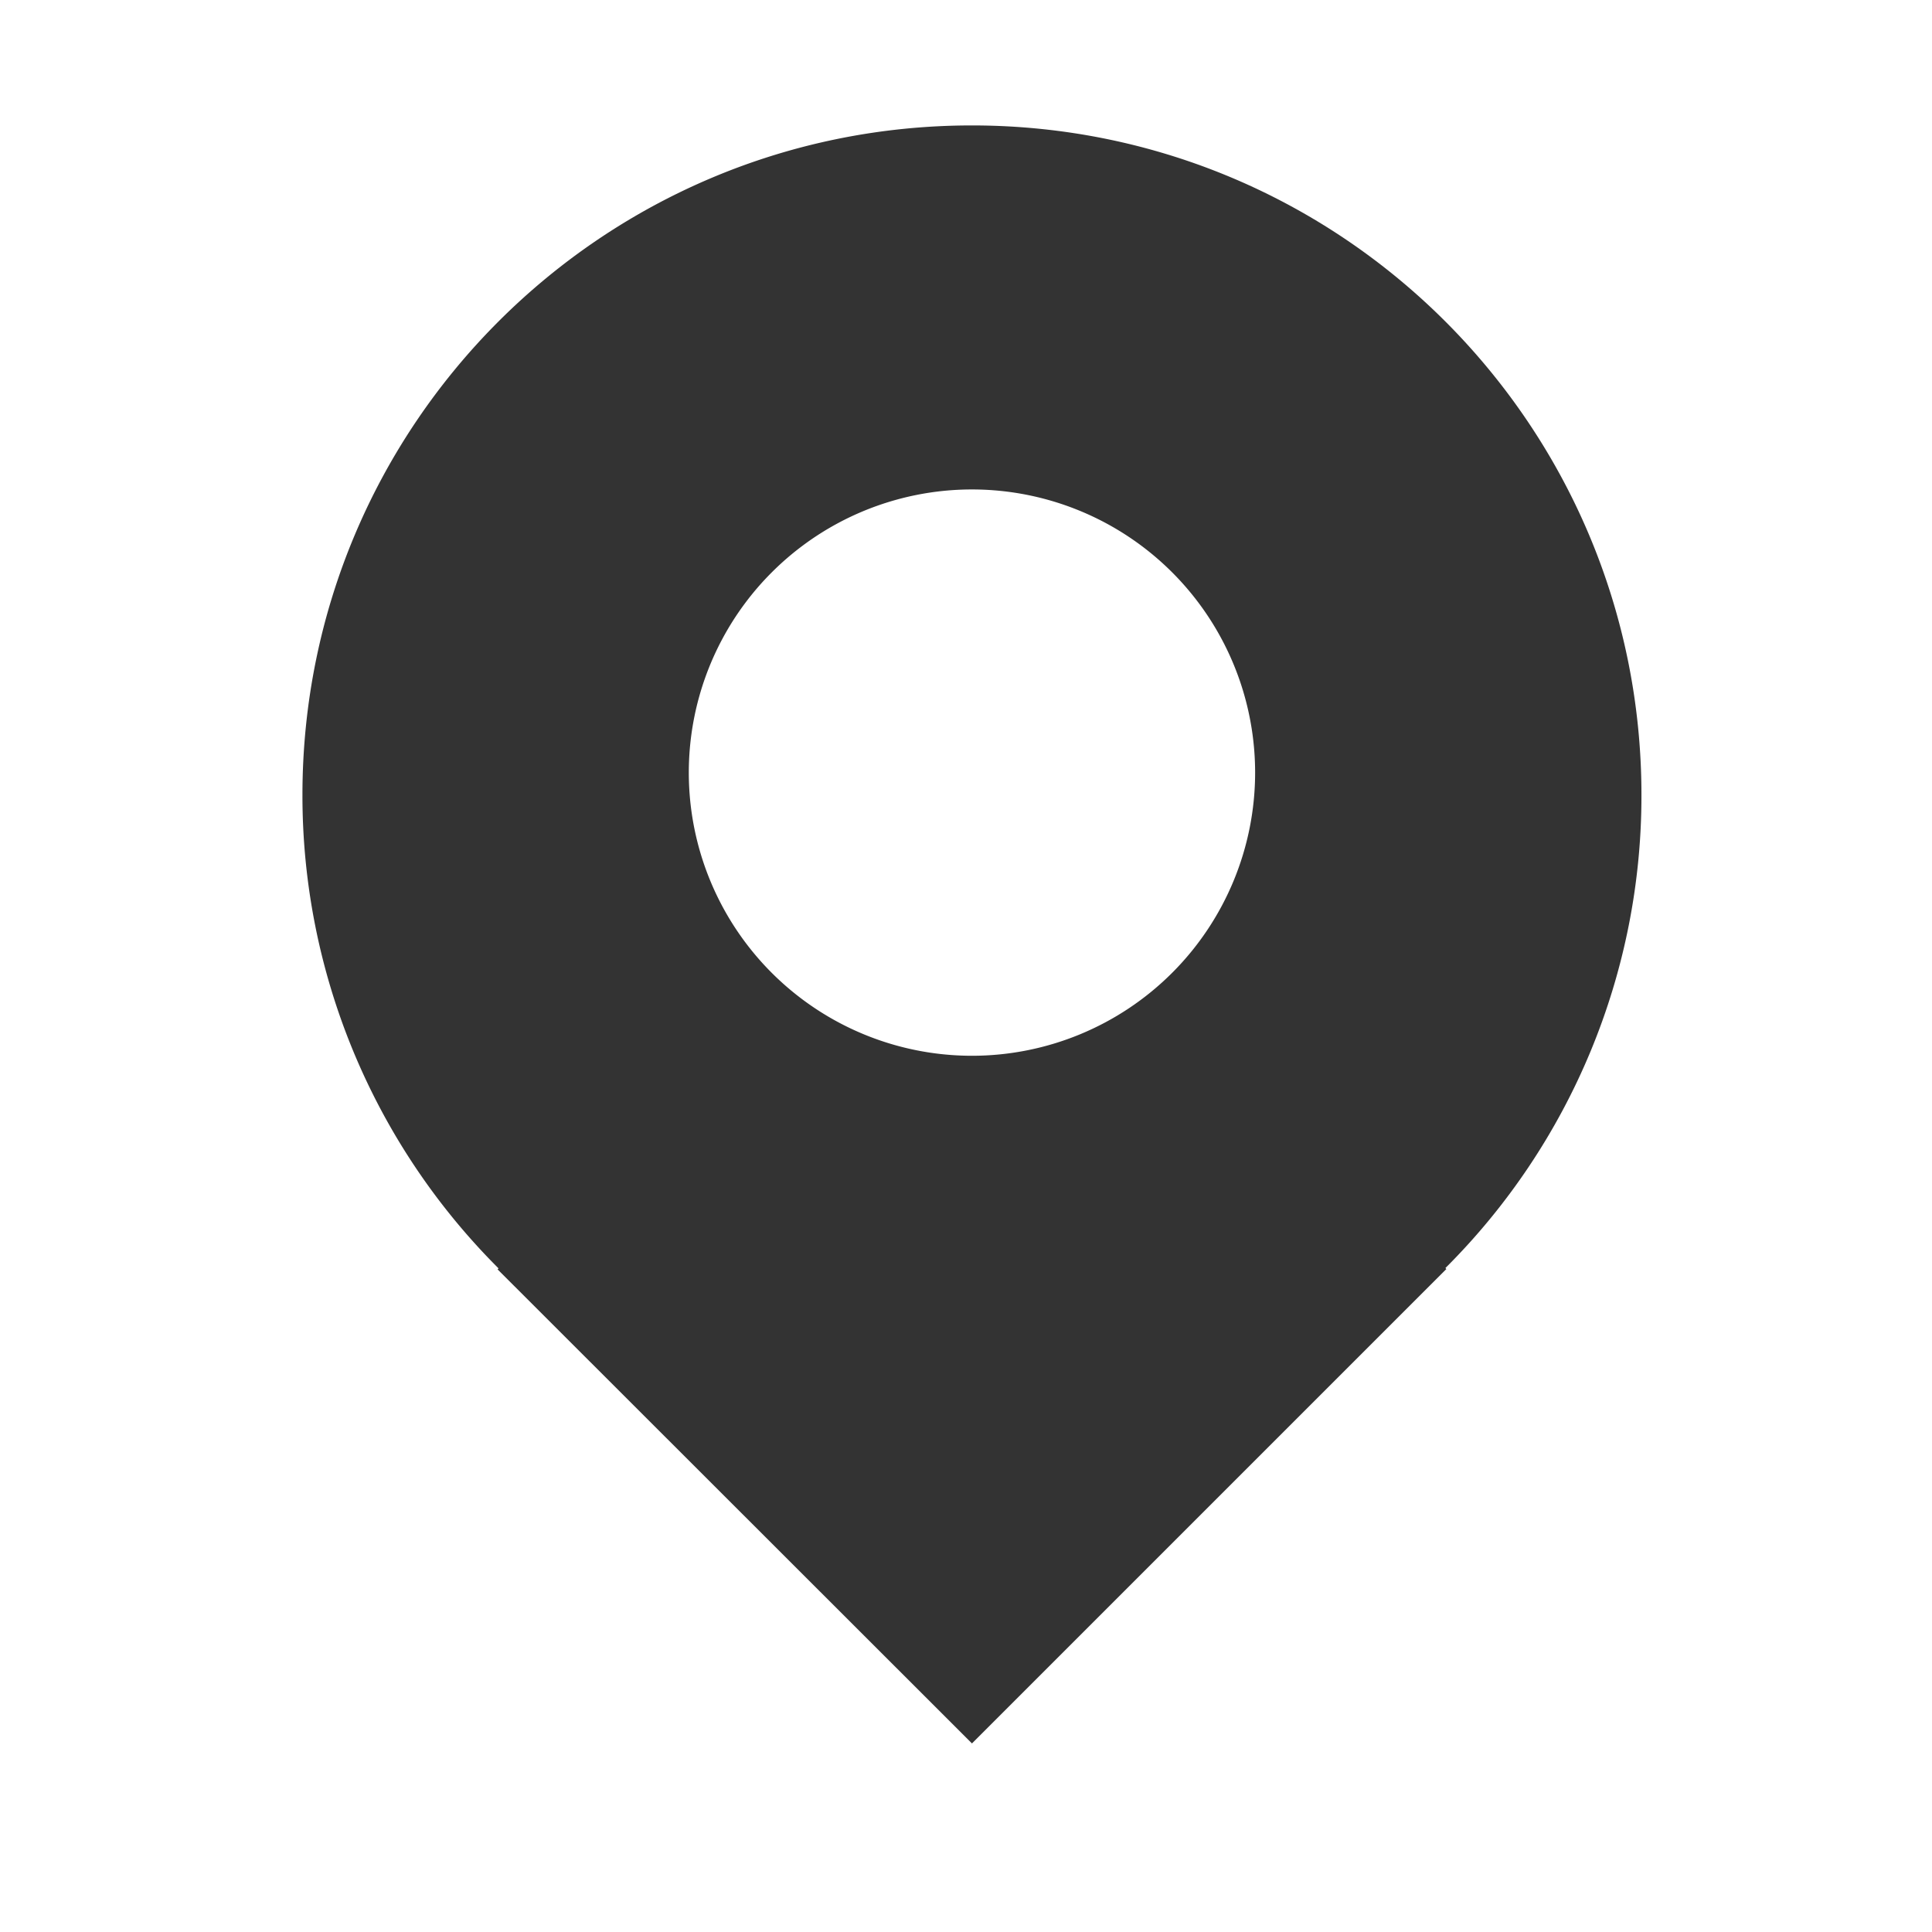 <?xml version="1.0" standalone="no"?><!DOCTYPE svg PUBLIC "-//W3C//DTD SVG 1.1//EN" "http://www.w3.org/Graphics/SVG/1.1/DTD/svg11.dtd"><svg class="icon" width="200px" height="200.00px" viewBox="0 0 1024 1024" version="1.1" xmlns="http://www.w3.org/2000/svg"><path fill="#333333" d="M870 421.34c0-196-158.82-354.86-354.86-354.86S160.3 225.3 160.3 421.34a354 354 0 0 0 103.94 250.93l-0.52 0.51 251.44 251.27L766.6 672.61l-0.51-0.51A353.33 353.33 0 0 0 870 421.34zM515.16 559.58a150.08 150.08 0 1 1 150.08-150.07 150.12 150.12 0 0 1-150.08 150.07z m0 0" /></svg>
